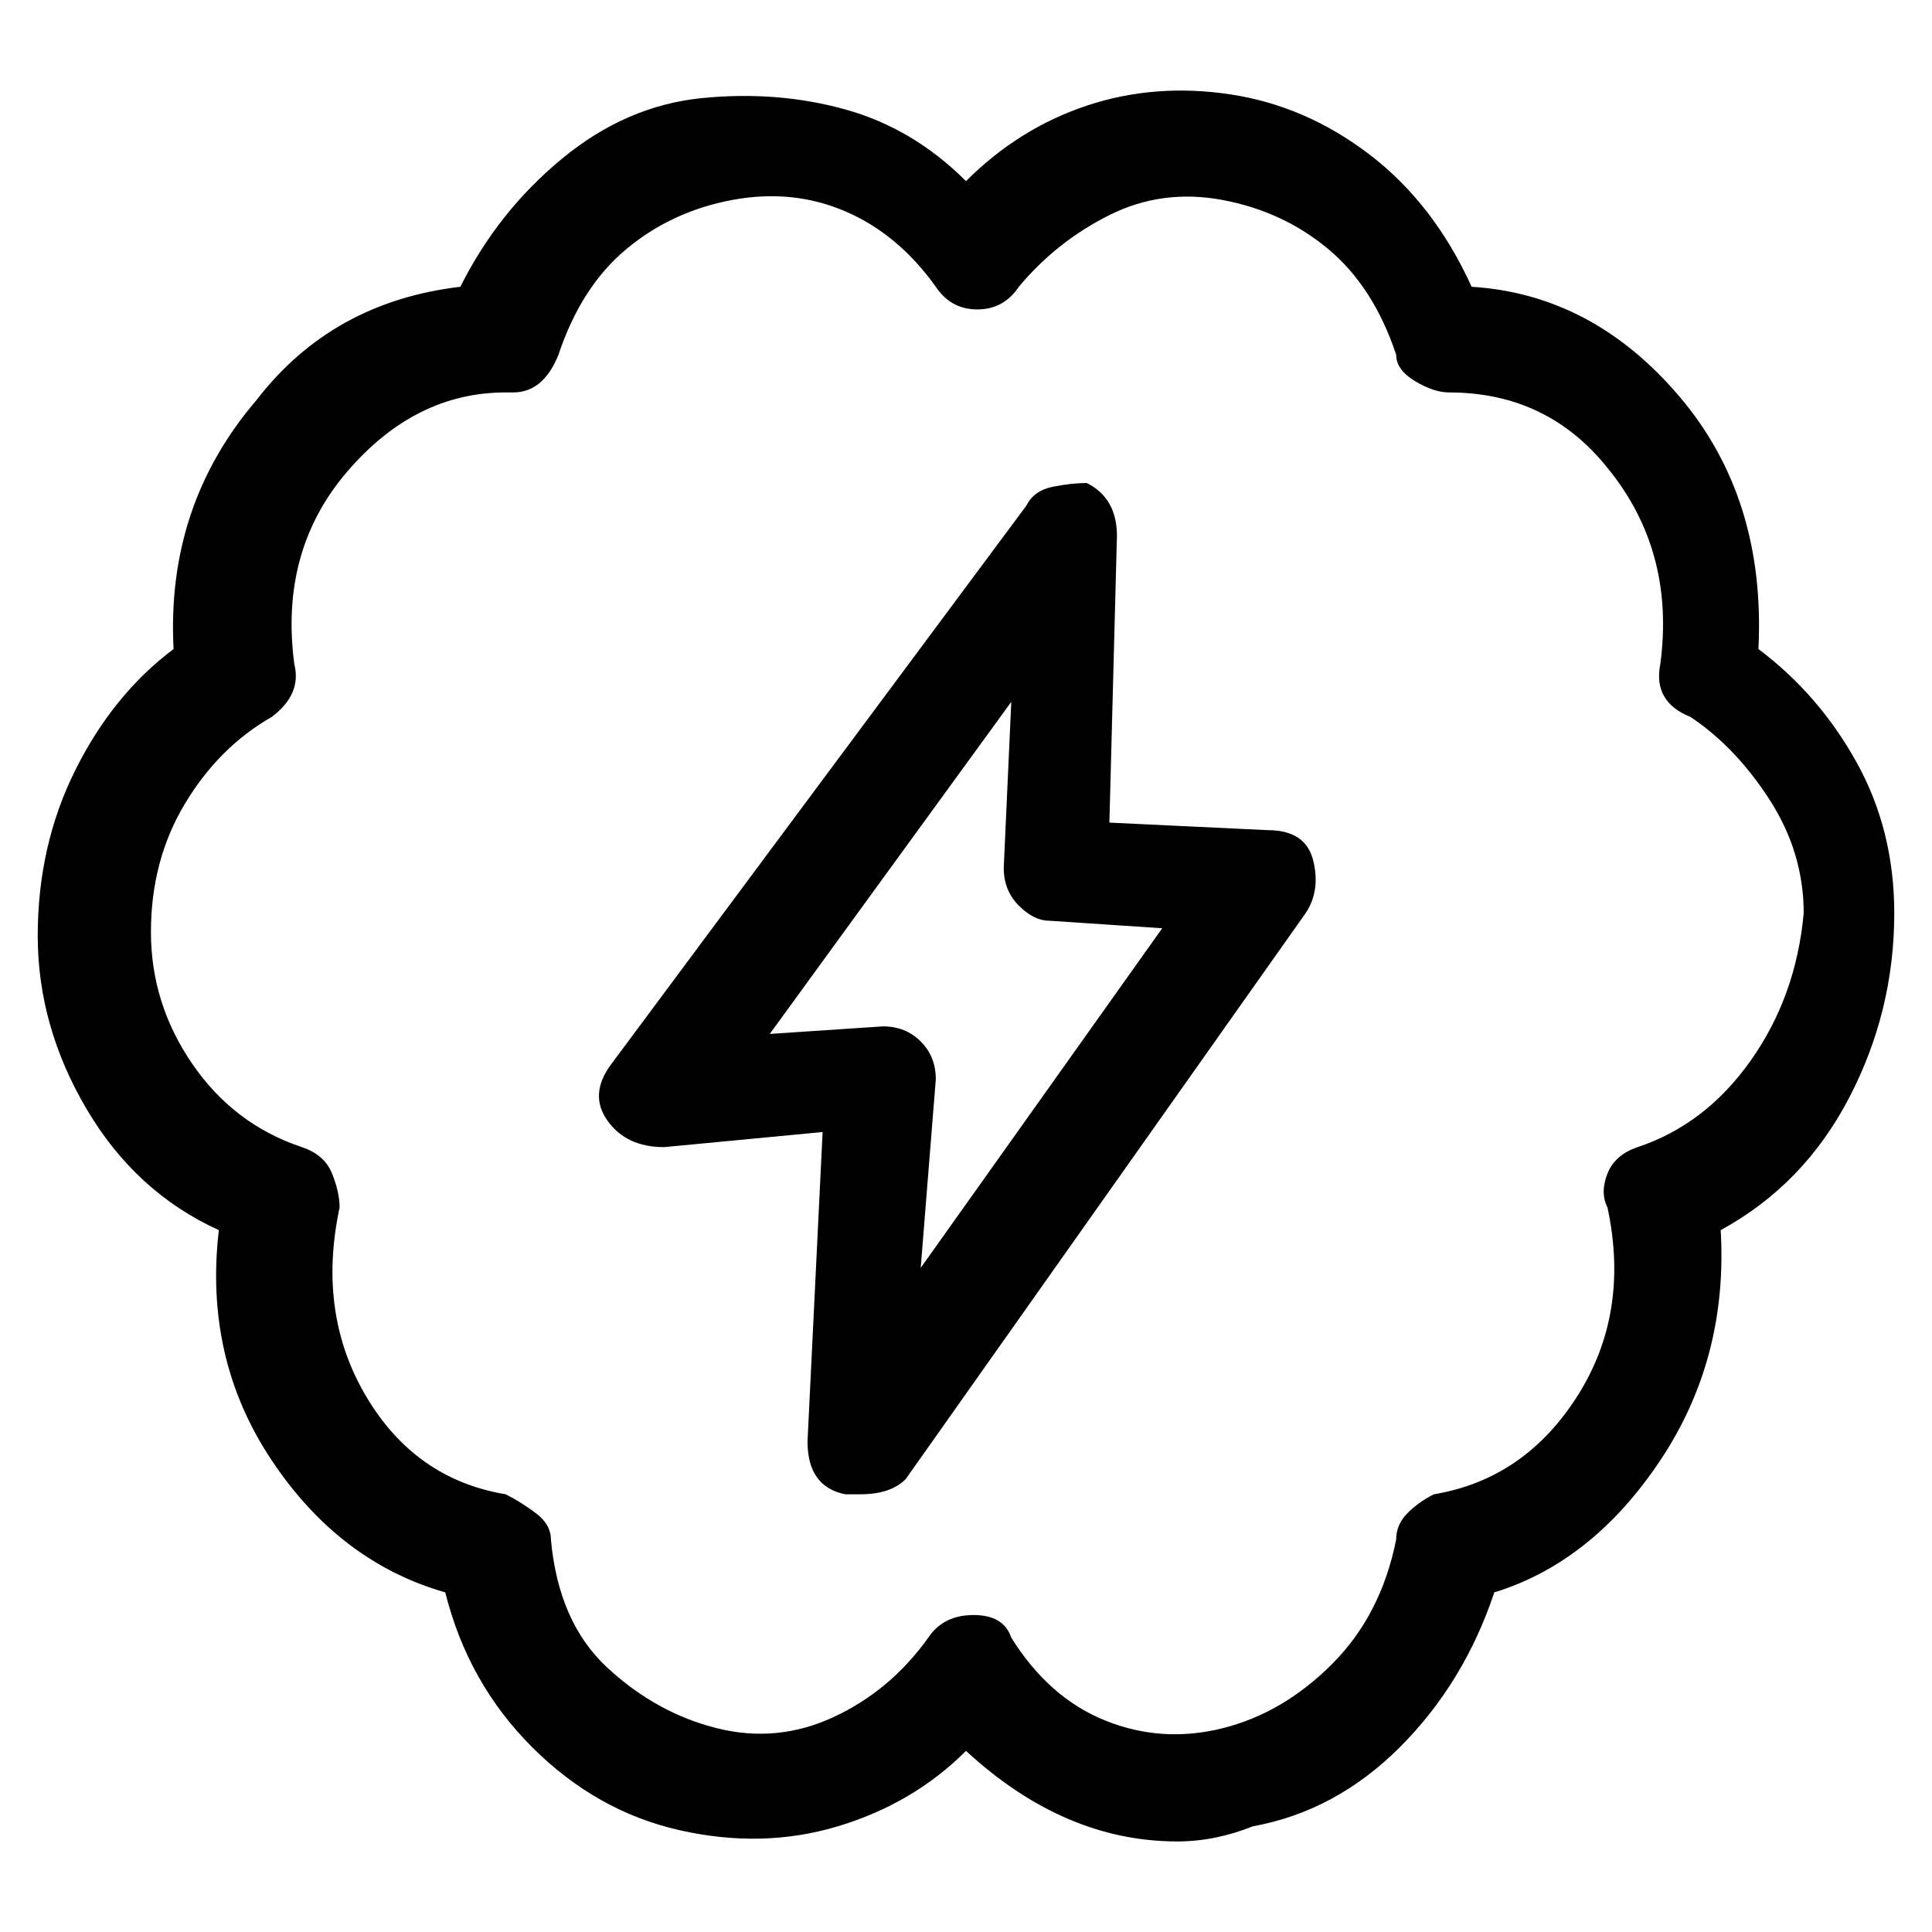 <svg viewBox="0 0 256 256" xmlns="http://www.w3.org/2000/svg">
  <path transform="scale(1, -1) translate(0, -256)" fill="currentColor" d="M168 146l-21 1l1 38q0 5 -4 7q-2 0 -4.5 -0.5t-3.5 -2.5l-55 -74q-3 -4 -0.5 -7.5t7.5 -3.5l21 2l-2 -41q0 -6 5 -7h2q4 0 6 2l53 75q2 3 1 7t-6 4zM122 88l2 25q0 3 -2 5t-5 2l-15 -1l32 44l-1 -22q0 -3 2 -5t4 -2l15 -1zM251 135q0 11 -5 20t-13 15q1 20 -10.5 33.5 t-27.5 14.5q-5 11 -13.5 17.5t-18.5 8t-19 -1.5t-16 -10q-7 7 -16 9.5t-19 1.5t-18.5 -8t-13.5 -17q-17 -2 -27 -15q-12 -14 -11 -33q-8 -6 -13 -16t-5 -22t6.5 -23t17.5 -16q-2 -17 7 -30.5t23 -17.5q3 -12 11.5 -20.5t19.5 -11t21 0.5t17 10q13 -12 28 -12q5 0 10 2 q11 2 19.5 10.5t12.5 20.5q13 4 22 17.5t8 30.5q11 6 17 17.5t6 24.5zM217 104q-3 -1 -4 -3.5t0 -4.5q3 -14 -4 -25t-19 -13q-2 -1 -3.5 -2.5t-1.5 -3.5q-2 -10 -8.5 -16.5t-14.5 -8.5t-15.5 1t-12.5 11q-1 3 -5 3t-6 -3q-5 -7 -12.5 -10.5t-15.5 -1.5t-14.5 8t-7.5 17 q0 2 -2 3.5t-4 2.5q-12 2 -18.5 13t-3.5 25q0 2 -1 4.5t-4 3.5q-9 3 -14.5 11t-5.5 17.5t4.5 17t11.5 11.5q4 3 3 7q-2 15 7 25.5t21 10.5h1q4 0 6 5q3 9 9 14t14 6.5t15 -1.5t12 -10q2 -3 5.5 -3t5.5 3q5 6 12 9.5t15 2t14 -6.5t9 -14q0 -2 2.5 -3.5t4.5 -1.5q13 0 21 -10 q9 -11 7 -26q-1 -5 4 -7q6 -4 10.5 -11t4.5 -15q-1 -11 -7 -19.5t-15 -11.5z" />
</svg>